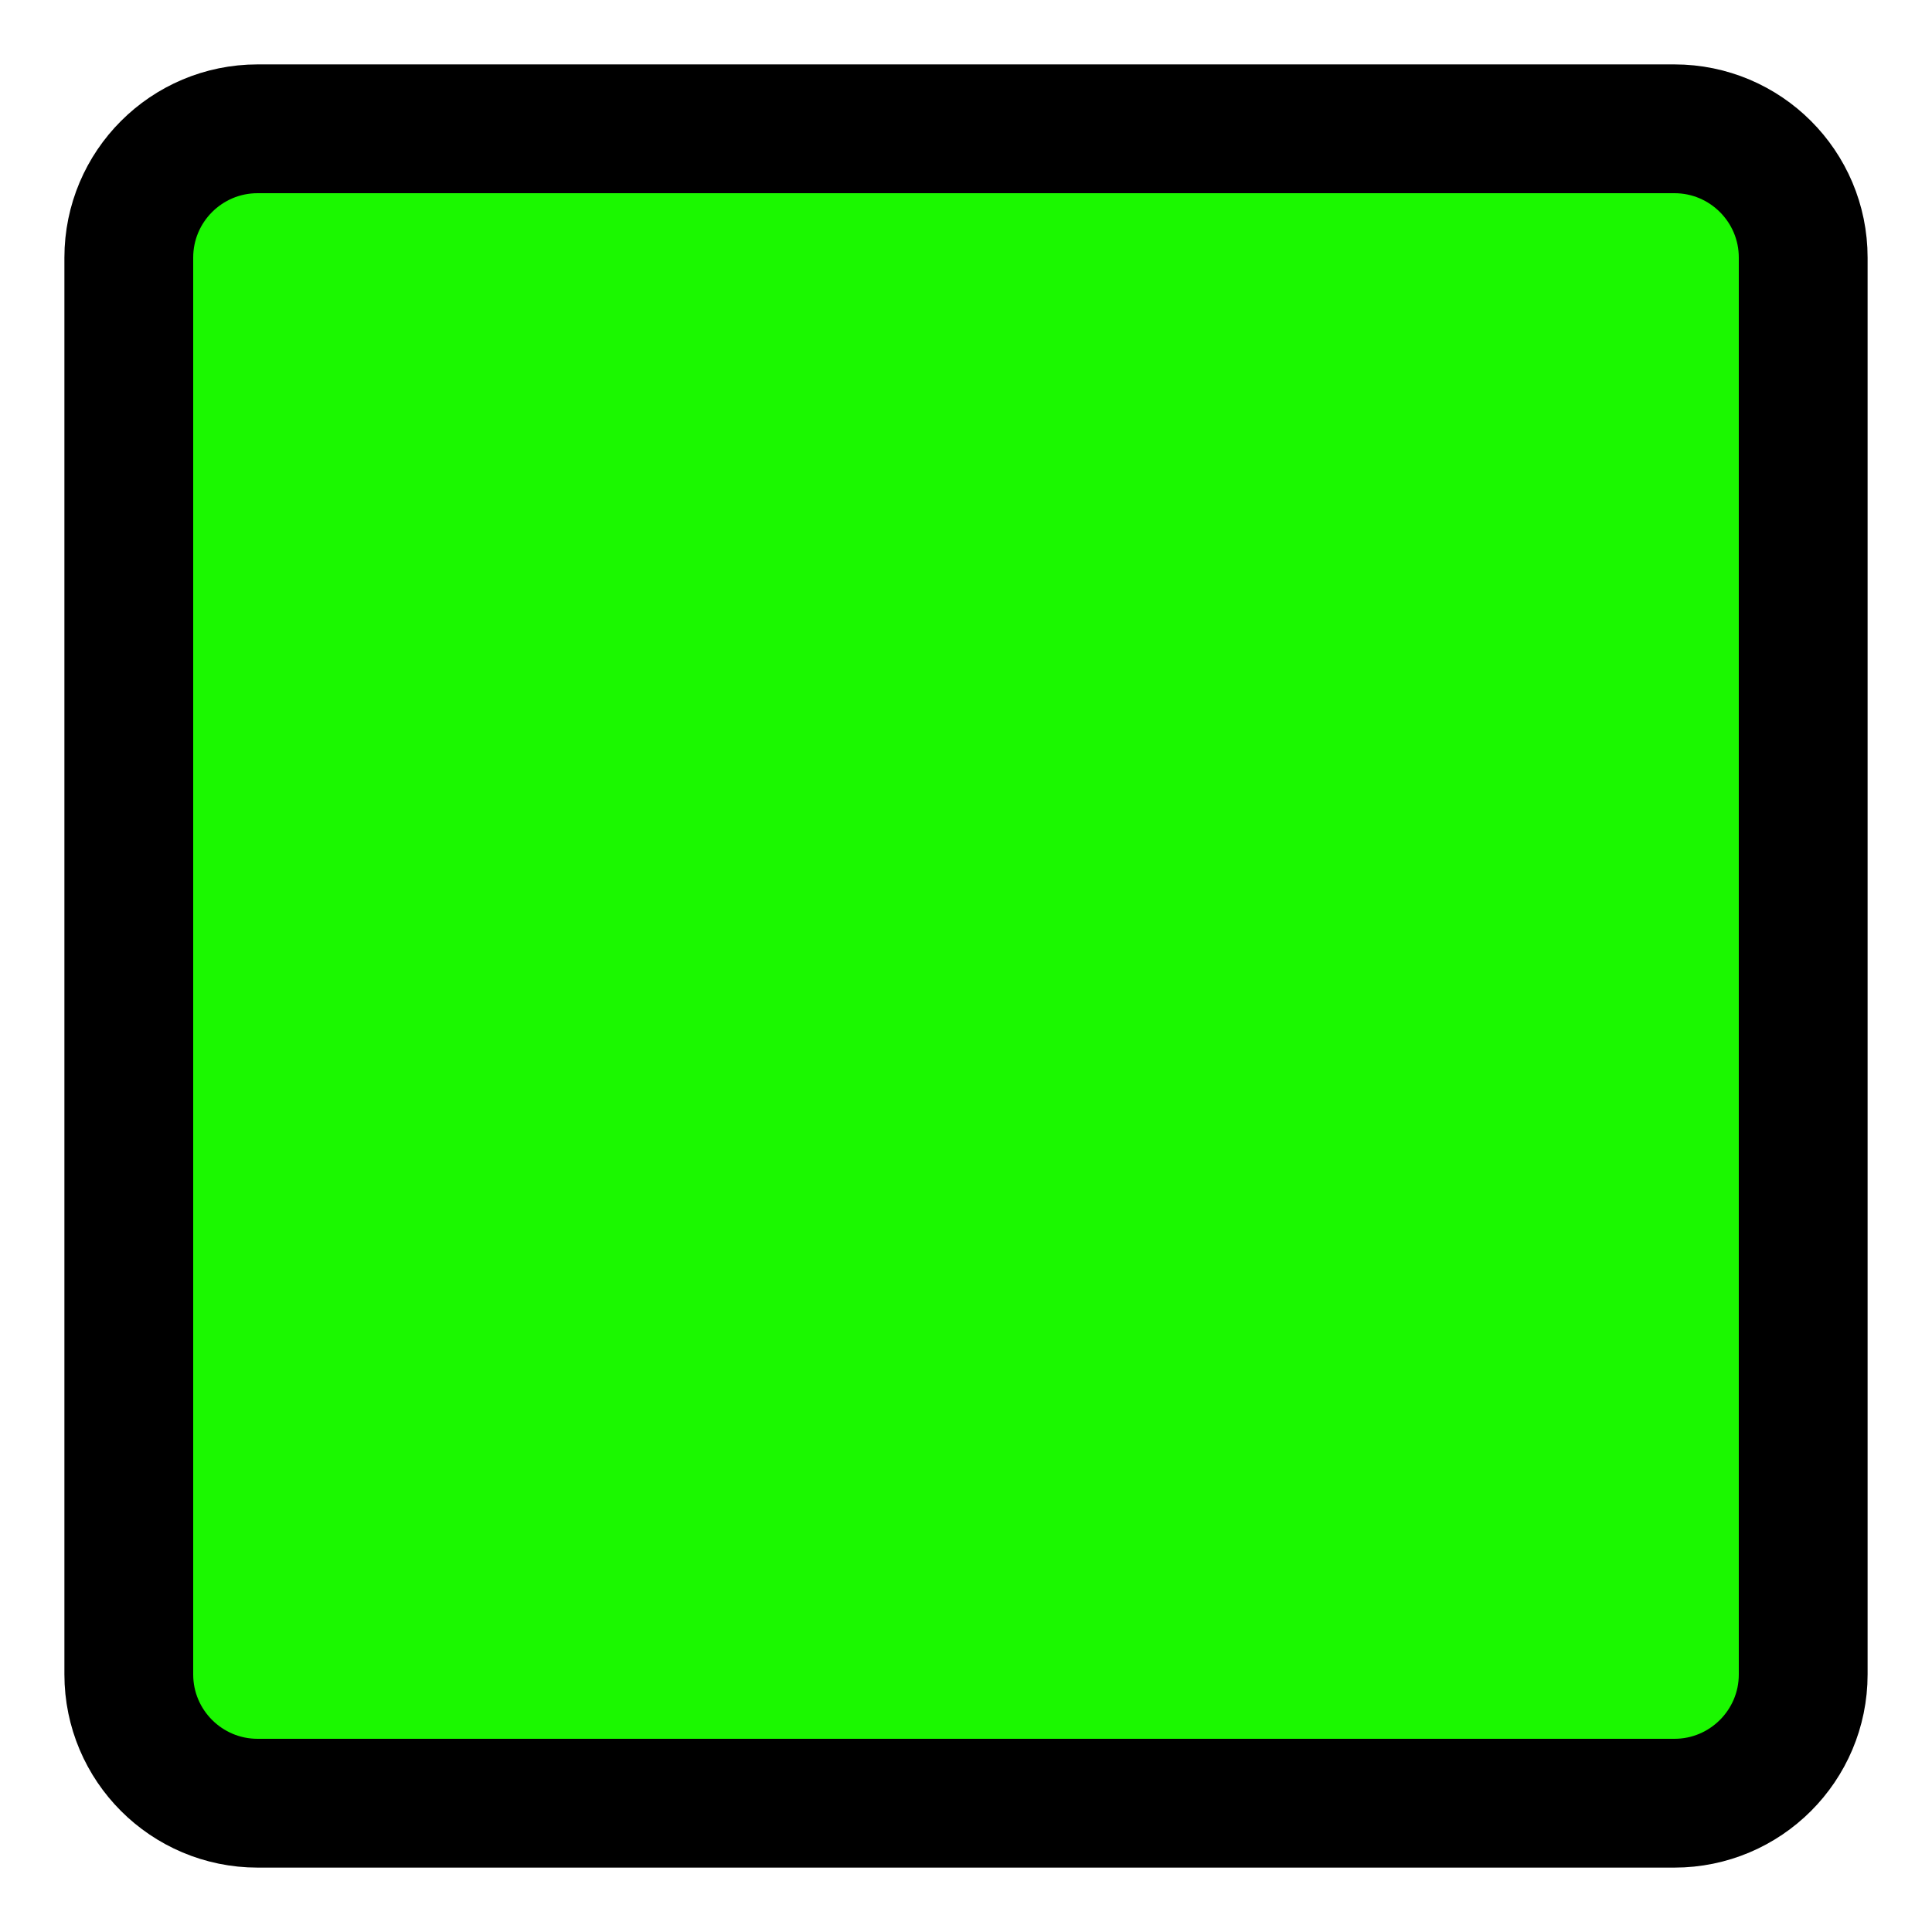 <?xml version="1.0" encoding="UTF-8"?>
<svg width="15px" height="15px" viewBox="0 0 15 15" version="1.1" xmlns="http://www.w3.org/2000/svg" xmlns:xlink="http://www.w3.org/1999/xlink">
    <!-- Generator: Sketch 53.2 (72643) - https://sketchapp.com -->
    <title>Untitled</title>
    <desc>Created with Sketch.</desc>
    <g id="Page-1" stroke="none" stroke-width="1" fill="none" fill-rule="evenodd">
        <g id="square-15" transform="translate(1, 1)" fill="#1BF800" fill-rule="nonzero" stroke="#000000">
            <path d="M12,13 L1,13 C0.448,13 0,12.552 0,12 L0,1 C0,0.448 0.448,0 1,0 L12,0 C12.552,0 13,0.448 13,1 L13,12 C13,12.552 12.552,13 12,13 Z" id="Path"></path>
        </g>
    </g>
</svg>